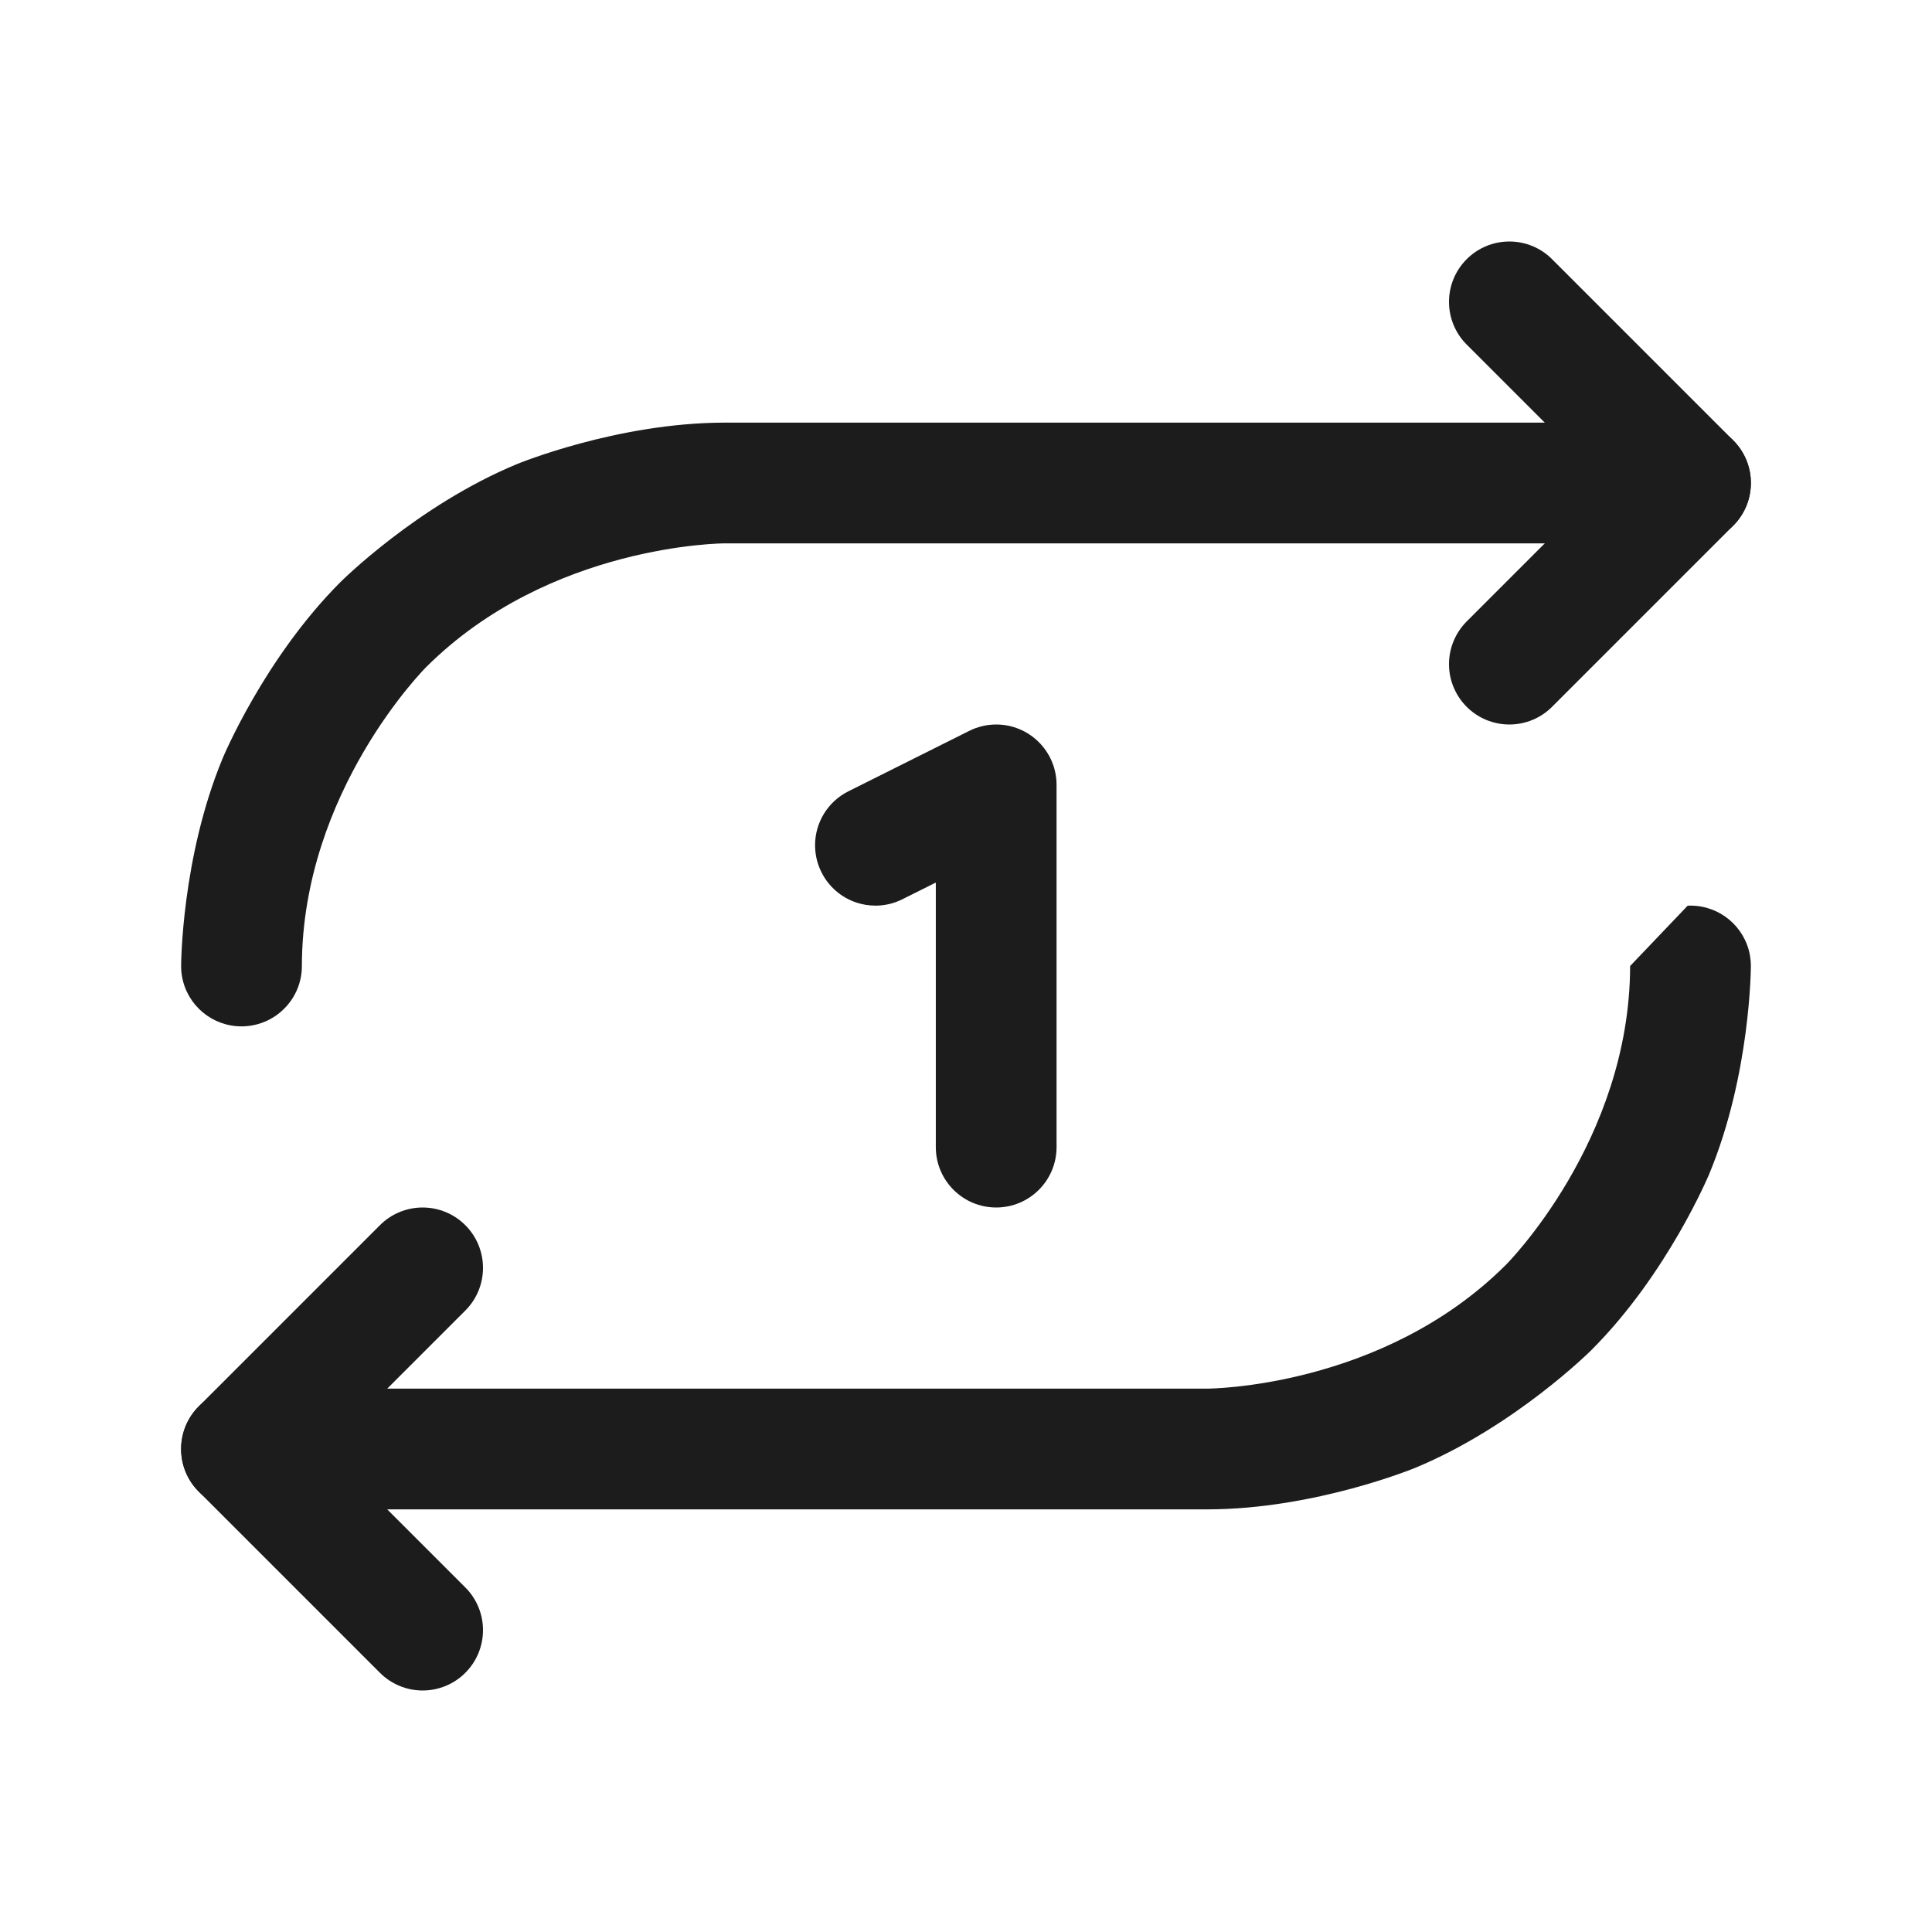 <svg width="32" height="32" viewBox="0 0 32 32" fill="none" xmlns="http://www.w3.org/2000/svg">
<path d="M25.707 4.293C25.52 4.105 25.265 4 25 4C24.735 4 24.48 4.105 24.293 4.293C24.105 4.48 24 4.735 24 5C24 5.265 24.105 5.52 24.293 5.707L26.586 8L24.293 10.293C24.106 10.48 24 10.735 24 11C24 11.016 24 11.032 24.001 11.048C24.013 11.296 24.117 11.531 24.293 11.707C24.48 11.895 24.735 12 25 12C25.265 12 25.52 11.895 25.707 11.707L28.707 8.707C29.098 8.317 29.098 7.683 28.707 7.293L25.707 4.293Z" fill="#1C1C1C"/>
<path d="M12 9H28C28.552 9 29 8.552 29 8C29 7.448 28.552 7 28 7H12C10.209 7.003 8.557 7.689 8.557 7.689C6.905 8.375 5.64 9.64 5.64 9.64C4.375 10.905 3.689 12.557 3.689 12.557C3.003 14.209 3 15.998 3 15.998L3 16C3 16.061 3.005 16.121 3.016 16.18C3.103 16.655 3.516 16.999 3.998 17L4 17C4.016 17 4.031 17 4.046 16.999C4.295 16.987 4.53 16.884 4.706 16.708C4.894 16.521 5 16.267 5 16.002L5 16C5.005 13.103 7.054 11.054 7.054 11.054C9.103 9.005 12 9 12 9Z" fill="#1C1C1C"/>
<path d="M3.293 24.707L6.293 27.707C6.48 27.894 6.735 28 7 28C7.265 28 7.52 27.895 7.707 27.707C7.895 27.52 8 27.265 8 27C8 26.735 7.895 26.48 7.707 26.293L5.414 24L7.707 21.707C7.895 21.52 8 21.265 8 21C8 20.735 7.895 20.48 7.707 20.293C7.52 20.105 7.265 20 7 20C6.735 20 6.48 20.105 6.293 20.293L3.293 23.293C2.902 23.683 2.902 24.317 3.293 24.707Z" fill="#1C1C1C"/>
<path d="M20 23H4C3.448 23 3 23.448 3 24C3 24.552 3.448 25 4 25H20C21.791 24.997 23.443 24.311 23.443 24.311C25.095 23.625 26.36 22.36 26.36 22.36C27.625 21.095 28.311 19.443 28.311 19.443C28.997 17.791 29 16.003 29 16.003L29 16C29 15.94 28.994 15.879 28.984 15.82C28.897 15.345 28.484 15.001 28.002 15L28 15C27.985 15 27.969 15 27.953 15.001L27 16C26.995 18.897 24.946 20.946 24.946 20.946C22.897 22.995 20 23 20 23Z" fill="#1C1C1C"/>
<path d="M15.5 14.618V19C15.5 19.552 15.948 20 16.5 20C17.052 20 17.5 19.552 17.5 19V13C17.5 12.448 17.052 12 16.5 12C16.345 12 16.192 12.036 16.053 12.106L14.053 13.106C13.714 13.275 13.5 13.621 13.5 14C13.5 14.012 13.5 14.024 13.501 14.037C13.506 14.18 13.542 14.319 13.606 14.447C13.724 14.684 13.932 14.865 14.184 14.949C14.286 14.983 14.393 15 14.5 15L14.521 15C14.669 14.997 14.815 14.961 14.947 14.894L15.5 14.618Z" fill="#1C1C1C"/>
</svg>

